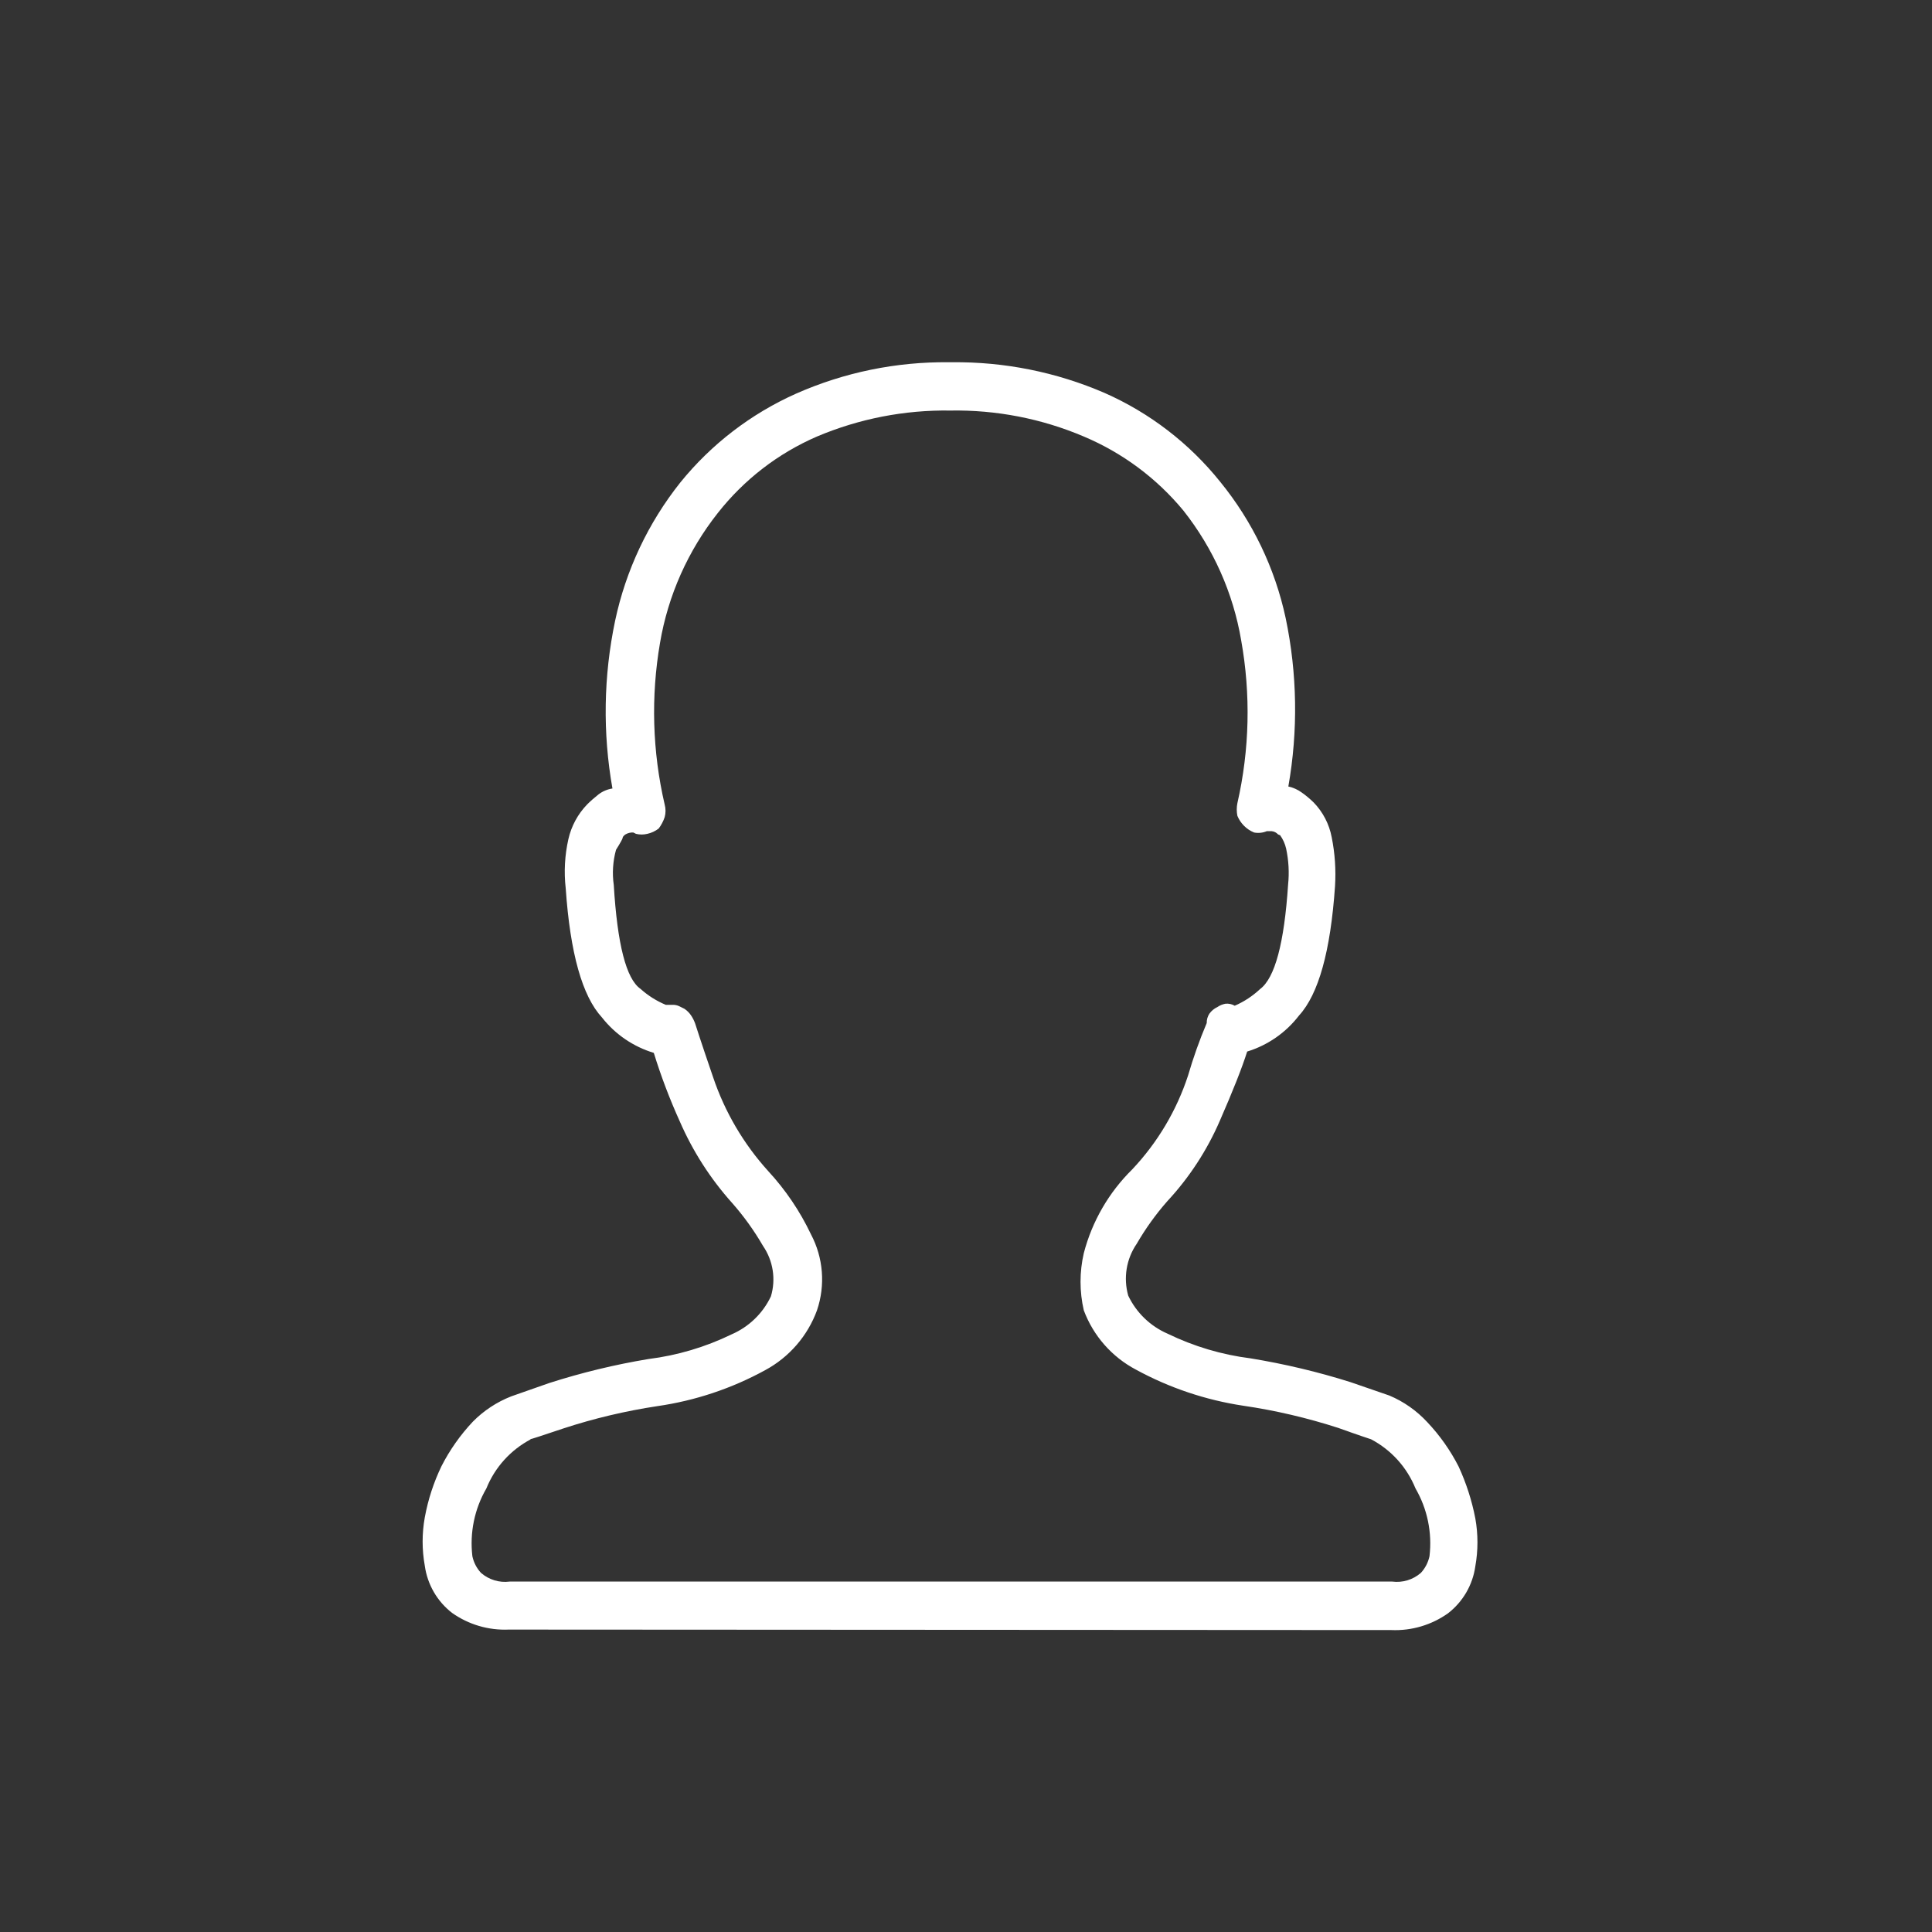 <?xml version="1.0" encoding="UTF-8"?>
<svg width="32px" height="32px" viewBox="0 0 32 32" version="1.1" xmlns="http://www.w3.org/2000/svg" xmlns:xlink="http://www.w3.org/1999/xlink">
    <rect x="0" y="0" width="32" height="32" fill="#333333" stroke="none"/>
    <!-- Generator: Sketch 49.2 (51160) - http://www.bohemiancoding.com/sketch -->
    <title>profile-line</title>
    <desc>Created with Sketch.</desc>
    <defs></defs>
    <g id="profile-line" stroke="none" stroke-width="1" fill="none" fill-rule="evenodd">
        <path d="M8.424,26.991 C8.09,27.005 7.761,26.908 7.488,26.715 C7.241,26.524 7.079,26.244 7.036,25.934 C6.988,25.669 6.988,25.397 7.036,25.132 C7.09,24.838 7.183,24.553 7.312,24.285 C7.449,24.016 7.624,23.768 7.831,23.548 C8.011,23.365 8.228,23.222 8.468,23.128 L9.098,22.907 C9.635,22.735 10.184,22.602 10.74,22.51 C11.219,22.45 11.684,22.312 12.118,22.101 C12.404,21.977 12.636,21.753 12.769,21.471 C12.854,21.187 12.805,20.879 12.637,20.635 C12.491,20.383 12.321,20.146 12.129,19.928 C11.768,19.526 11.474,19.068 11.259,18.573 C11.092,18.204 10.948,17.825 10.829,17.439 C10.489,17.336 10.19,17.132 9.971,16.853 C9.644,16.5 9.444,15.786 9.37,14.714 C9.339,14.442 9.354,14.166 9.414,13.9 C9.463,13.683 9.57,13.485 9.724,13.325 C9.783,13.266 9.846,13.211 9.912,13.159 C9.979,13.107 10.059,13.073 10.144,13.06 C9.981,12.14 9.996,11.198 10.188,10.283 C10.365,9.447 10.735,8.662 11.267,7.993 C11.781,7.357 12.439,6.853 13.185,6.52 C13.983,6.167 14.847,5.99 15.719,6 L15.763,6 C16.634,5.99 17.497,6.163 18.297,6.509 C19.044,6.839 19.701,7.344 20.212,7.982 C20.746,8.638 21.118,9.412 21.295,10.239 C21.487,11.157 21.502,12.103 21.339,13.027 C21.419,13.044 21.494,13.078 21.56,13.126 C21.631,13.176 21.697,13.231 21.759,13.292 C21.912,13.45 22.016,13.65 22.057,13.867 C22.111,14.134 22.129,14.408 22.112,14.68 C22.038,15.753 21.84,16.466 21.516,16.82 C21.299,17.103 20.999,17.312 20.657,17.417 C20.572,17.687 20.421,18.068 20.205,18.562 C19.993,19.052 19.699,19.503 19.335,19.895 C19.143,20.113 18.973,20.35 18.827,20.602 C18.655,20.853 18.604,21.167 18.687,21.46 C18.821,21.742 19.053,21.966 19.339,22.09 C19.773,22.301 20.238,22.439 20.716,22.499 C21.276,22.591 21.829,22.722 22.37,22.893 L23.011,23.114 C23.25,23.214 23.464,23.365 23.64,23.555 C23.848,23.775 24.023,24.023 24.16,24.292 C24.286,24.566 24.379,24.854 24.436,25.15 C24.483,25.412 24.483,25.68 24.436,25.942 C24.393,26.251 24.23,26.531 23.983,26.722 C23.71,26.915 23.381,27.013 23.047,26.999 L8.424,26.991 Z M8.792,23.839 C8.458,24.015 8.197,24.303 8.056,24.653 C7.859,24.992 7.778,25.386 7.824,25.776 C7.846,25.879 7.895,25.975 7.967,26.052 C8.098,26.166 8.271,26.218 8.442,26.196 L23.059,26.196 C23.23,26.218 23.403,26.166 23.534,26.052 C23.605,25.975 23.655,25.879 23.677,25.776 C23.723,25.386 23.642,24.992 23.445,24.653 C23.303,24.303 23.043,24.015 22.709,23.839 C22.709,23.839 22.514,23.776 22.167,23.651 C21.653,23.485 21.126,23.361 20.591,23.283 C19.969,23.189 19.368,22.987 18.816,22.686 C18.417,22.476 18.109,22.126 17.951,21.703 C17.879,21.392 17.879,21.068 17.951,20.757 C18.088,20.23 18.366,19.75 18.754,19.368 C19.172,18.925 19.488,18.394 19.678,17.814 C19.764,17.519 19.867,17.228 19.987,16.945 C19.986,16.89 20.001,16.836 20.031,16.79 C20.065,16.743 20.111,16.704 20.164,16.68 C20.204,16.652 20.249,16.634 20.297,16.625 C20.35,16.619 20.404,16.631 20.451,16.658 C20.606,16.591 20.748,16.497 20.871,16.382 C21.117,16.198 21.271,15.621 21.335,14.651 C21.356,14.452 21.344,14.25 21.302,14.054 C21.284,13.975 21.25,13.9 21.202,13.833 C21.181,13.829 21.161,13.818 21.147,13.8 C21.113,13.774 21.069,13.762 21.026,13.767 L20.982,13.767 C20.915,13.795 20.842,13.802 20.772,13.789 C20.646,13.738 20.547,13.638 20.495,13.513 C20.481,13.444 20.481,13.372 20.495,13.303 C20.697,12.418 20.718,11.501 20.558,10.607 C20.425,9.821 20.095,9.082 19.601,8.457 C19.158,7.921 18.592,7.5 17.951,7.23 C17.253,6.933 16.5,6.787 15.741,6.8 C14.983,6.788 14.23,6.935 13.532,7.23 C12.887,7.509 12.323,7.945 11.889,8.497 C11.395,9.122 11.065,9.862 10.932,10.648 C10.779,11.537 10.805,12.447 11.009,13.325 C11.028,13.394 11.028,13.466 11.009,13.535 C10.986,13.603 10.953,13.666 10.91,13.723 C10.854,13.766 10.79,13.796 10.722,13.811 C10.66,13.826 10.596,13.826 10.534,13.811 L10.49,13.789 C10.443,13.786 10.397,13.798 10.357,13.822 C10.328,13.844 10.313,13.863 10.313,13.878 C10.313,13.892 10.276,13.959 10.203,14.076 C10.151,14.266 10.138,14.464 10.166,14.658 C10.225,15.64 10.372,16.214 10.608,16.378 C10.732,16.49 10.874,16.579 11.027,16.643 L11.05,16.643 L11.094,16.643 L11.138,16.643 C11.176,16.642 11.214,16.649 11.248,16.665 L11.337,16.709 C11.381,16.739 11.418,16.776 11.447,16.82 C11.475,16.861 11.497,16.906 11.514,16.953 C11.514,16.953 11.613,17.266 11.812,17.844 C12.006,18.419 12.317,18.948 12.725,19.398 C13.012,19.709 13.25,20.061 13.432,20.444 C13.637,20.832 13.673,21.287 13.532,21.703 C13.377,22.127 13.071,22.48 12.674,22.694 C12.119,22.998 11.514,23.2 10.888,23.29 C10.36,23.37 9.84,23.493 9.333,23.659 C8.977,23.779 8.792,23.839 8.777,23.839 L8.792,23.839 Z" id="path-1" fill="#FFFFFF" fill-rule="nonzero"></path>
    </g>
</svg>
